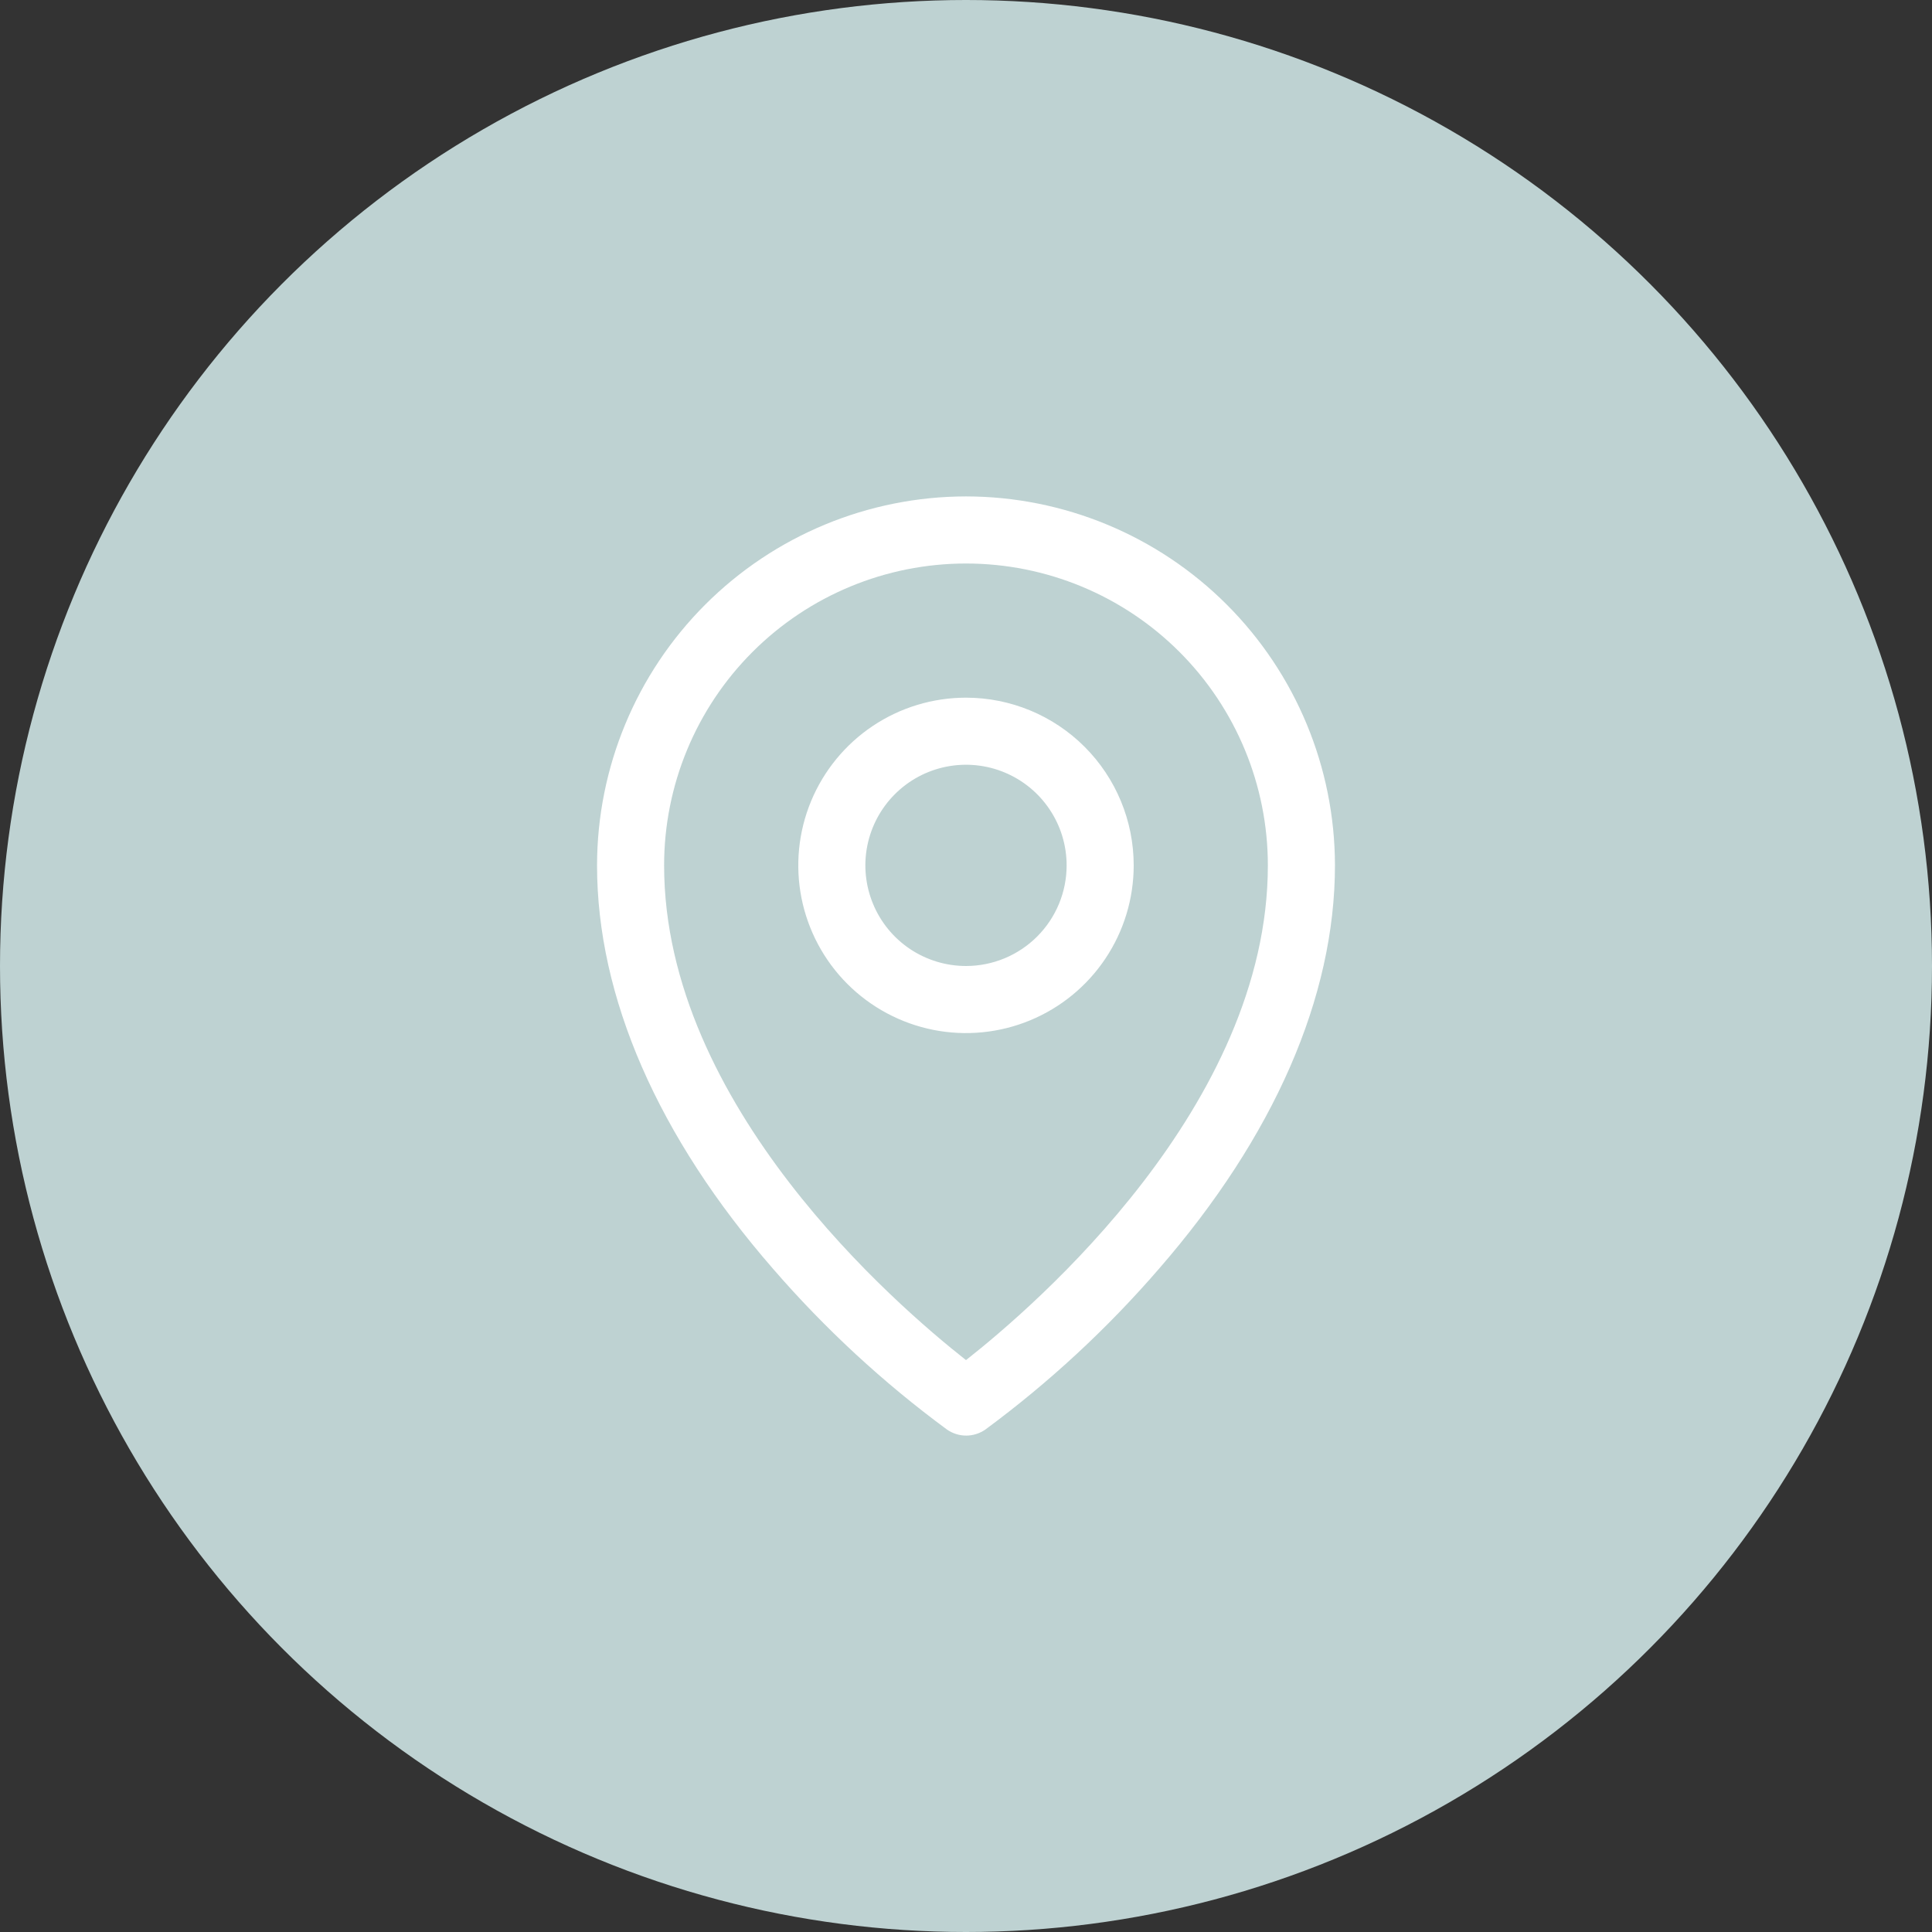 <svg width="70" height="70" viewBox="0 0 70 70" fill="none" xmlns="http://www.w3.org/2000/svg">
<rect x="0" y="0" width="70" height="70" fill="#333333" stroke="none"/>
<circle cx="35" cy="35" r="35" fill="#BED2D2"/>
<path d="M35 25.278C33.798 25.278 32.623 25.634 31.624 26.302C30.625 26.97 29.846 27.919 29.386 29.029C28.926 30.139 28.806 31.361 29.04 32.54C29.275 33.718 29.853 34.801 30.703 35.651C31.553 36.501 32.636 37.079 33.814 37.314C34.993 37.548 36.215 37.428 37.325 36.968C38.435 36.508 39.385 35.729 40.052 34.73C40.72 33.731 41.076 32.556 41.076 31.354C41.076 29.743 40.436 28.197 39.297 27.058C38.157 25.918 36.611 25.278 35 25.278ZM35 35C34.279 35 33.574 34.786 32.974 34.386C32.375 33.985 31.907 33.416 31.632 32.749C31.356 32.083 31.283 31.35 31.424 30.643C31.565 29.936 31.912 29.286 32.422 28.776C32.932 28.266 33.581 27.919 34.289 27.778C34.996 27.638 35.729 27.71 36.395 27.986C37.061 28.262 37.631 28.729 38.031 29.329C38.432 29.928 38.646 30.633 38.646 31.354C38.646 32.321 38.262 33.248 37.578 33.932C36.894 34.616 35.967 35 35 35ZM35 17.986C31.456 17.99 28.058 19.4 25.552 21.906C23.046 24.412 21.636 27.81 21.632 31.354C21.632 36.124 23.836 41.18 28.012 45.975C29.889 48.142 32 50.094 34.309 51.794C34.513 51.937 34.757 52.014 35.006 52.014C35.255 52.014 35.499 51.937 35.703 51.794C38.007 50.093 40.115 48.142 41.988 45.975C46.158 41.18 48.368 36.124 48.368 31.354C48.364 27.81 46.954 24.412 44.448 21.906C41.942 19.4 38.544 17.99 35 17.986ZM35 49.279C32.489 47.305 24.062 40.051 24.062 31.354C24.062 28.453 25.215 25.671 27.266 23.62C29.317 21.569 32.099 20.417 35 20.417C37.901 20.417 40.683 21.569 42.734 23.62C44.785 25.671 45.937 28.453 45.937 31.354C45.937 40.048 37.511 47.305 35 49.279Z" fill="white"/>
</svg>
